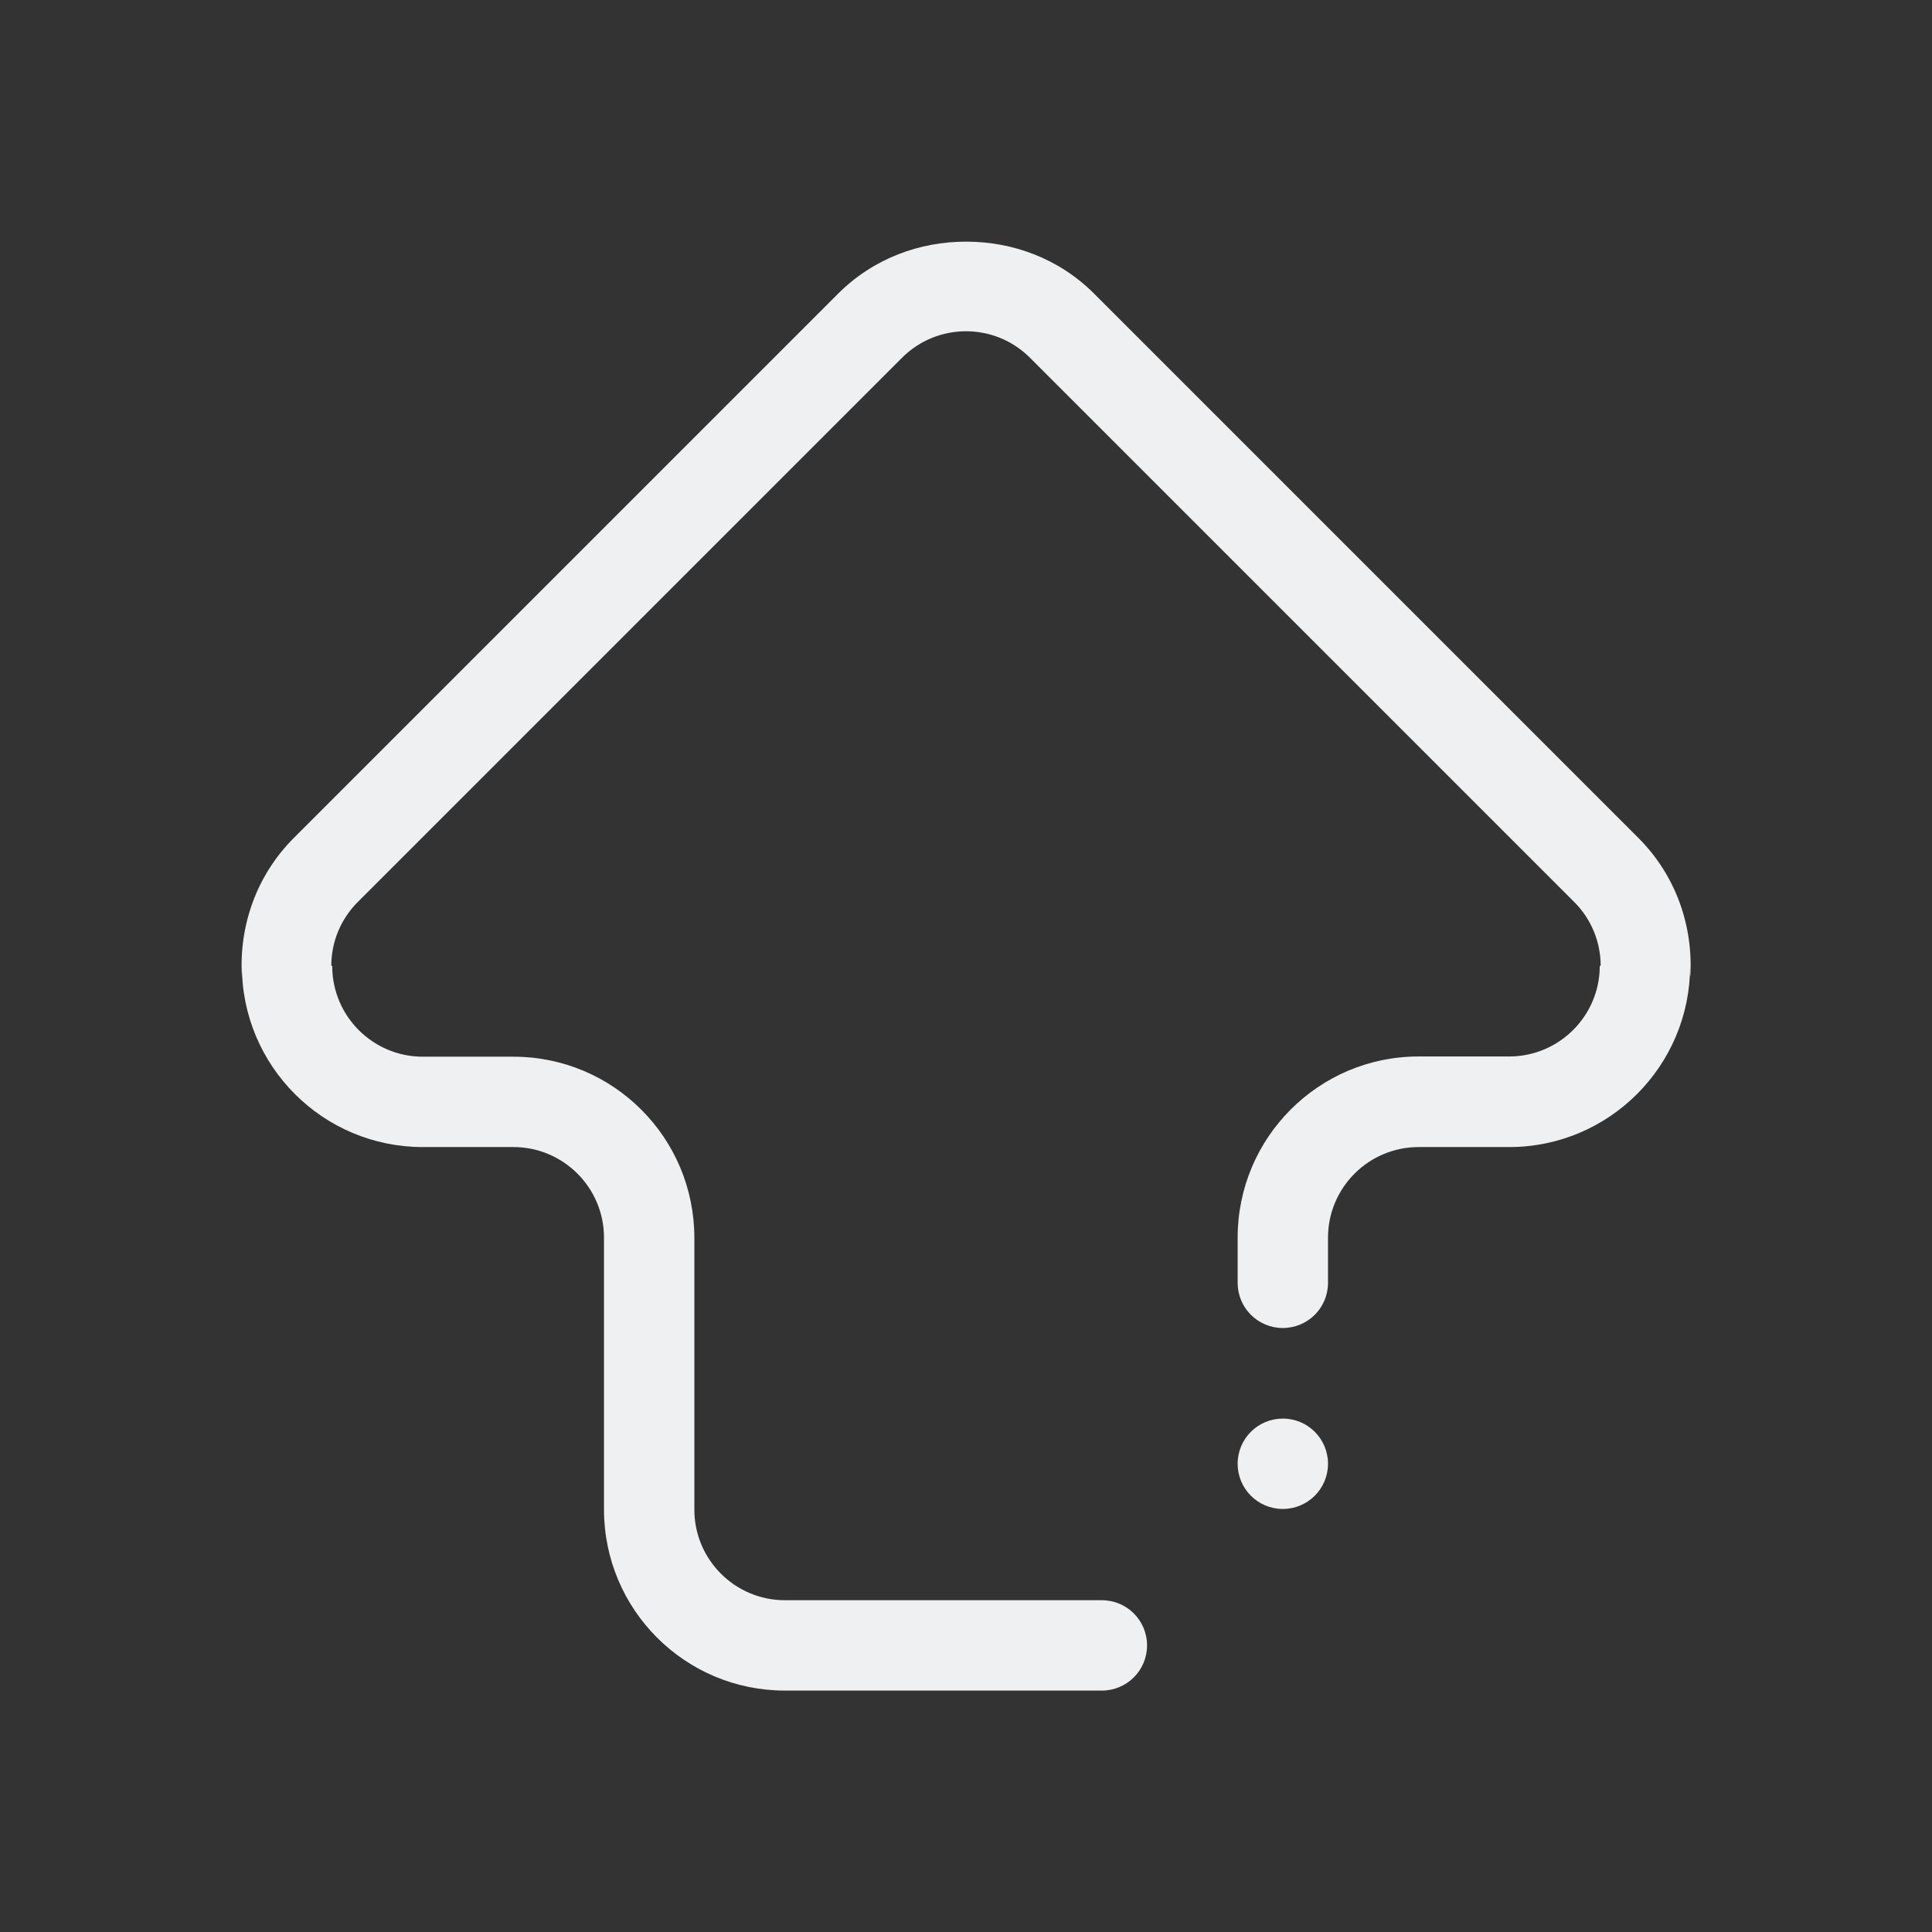 <?xml version="1.0" encoding="UTF-8" standalone="no"?>
<svg
   sodipodi:docname="update.svg"
   inkscape:version="1.1.1 (3bf5ae0d25, 2021-09-20)"
   id="svg846"
   version="1.1"
   viewBox="0 0 8.467 8.467"
   height="32"
   width="32"
   xmlns:inkscape="http://www.inkscape.org/namespaces/inkscape"
   xmlns:sodipodi="http://sodipodi.sourceforge.net/DTD/sodipodi-0.dtd"
   xmlns="http://www.w3.org/2000/svg"
   xmlns:svg="http://www.w3.org/2000/svg"
   xmlns:rdf="http://www.w3.org/1999/02/22-rdf-syntax-ns#"
   xmlns:cc="http://creativecommons.org/ns#"
   xmlns:dc="http://purl.org/dc/elements/1.1/">
  <rect x="0" y="0" width="8.467" height="8.467" fill="#333333" stroke="none"/>
  <defs
     id="defs840" />
  <sodipodi:namedview
     inkscape:document-rotation="0"
     inkscape:snap-midpoints="true"
     inkscape:object-paths="true"
     inkscape:snap-intersection-paths="true"
     inkscape:snap-smooth-nodes="true"
     inkscape:window-maximized="1"
     inkscape:window-y="0"
     inkscape:window-x="0"
     inkscape:window-height="1007"
     inkscape:window-width="1920"
     units="px"
     showgrid="false"
     inkscape:current-layer="layer1"
     inkscape:document-units="px"
     inkscape:cy="12.197591"
     inkscape:cx="56.303375"
     inkscape:zoom="5.6568545"
     inkscape:pageshadow="2"
     inkscape:pageopacity="0.0"
     borderopacity="1"
     bordercolor="#030303"
     pagecolor="#ffffff"
     id="base"
     inkscape:lockguides="true"
     inkscape:pagecheckerboard="0"
     inkscape:showpageshadow="false">
    <inkscape:grid
       id="grid1394"
       type="xygrid"
       originx="6.9999998e-06"
       originy="-5.821" />
  </sodipodi:namedview>
  <style
     type="text/css"
     id="current-color-scheme" />
  <g
     transform="translate(0,-297)"
     id="layer1"
     inkscape:groupmode="layer"
     inkscape:label="Layer 1">
    <g
       id="g1462">
      <g
         id="update-none">
        <rect
           style="opacity:0.003;fill:#000000;fill-opacity:1;stroke:none;stroke-width:0.157;stroke-miterlimit:4;stroke-dasharray:none;stroke-opacity:1"
           id="rect1396-6"
           width="8.467"
           height="8.467"
           x="0"
           y="297"
           ry="1.8892064e-06" />
        <path
           fill-rule="evenodd"
           clip-rule="evenodd"
           d="m 7.407,301.276 v -0.043 c 0,0.438 -0.355,0.794 -0.793,0.794 H 6.217 c -0.219,0 -0.397,0.178 -0.397,0.397 v 0.198 c 0,0.11 -0.089,0.198 -0.198,0.198 -0.11,0 -0.198,-0.089 -0.198,-0.198 v -0.198 c 0,-0.438 0.355,-0.794 0.793,-0.794 h 0.397 c 0.219,0 0.397,-0.178 0.397,-0.397 0,0 0.002,-5.8e-4 0.004,-10e-4 -2.911e-4,-0.101 -0.039,-0.202 -0.116,-0.279 l -2.385,-2.385 c -0.155,-0.155 -0.406,-0.155 -0.561,0 l -2.385,2.385 c -0.077,0.077 -0.116,0.178 -0.116,0.279 0.002,9.8e-4 0.004,0.002 0.004,0.002 0,0.219 0.178,0.397 0.397,0.397 h 0.397 c 0.438,0 0.793,0.355 0.793,0.794 v 1.191 c 0,0.219 0.178,0.397 0.397,0.397 h 1.389 c 0.11,0 0.198,0.089 0.198,0.198 0,0.11 -0.089,0.198 -0.198,0.198 h -1.389 c -0.438,0 -0.793,-0.355 -0.793,-0.794 v -1.191 c 0,-0.219 -0.178,-0.397 -0.397,-0.397 H 1.853 c -0.438,0 -0.793,-0.355 -0.793,-0.794 v 0.043 c -0.012,-0.217 0.062,-0.438 0.228,-0.604 l 2.385,-2.385 c 0.155,-0.155 0.358,-0.228 0.561,-0.228 0.203,0 0.406,0.073 0.561,0.228 l 2.385,2.385 c 0.166,0.166 0.24,0.387 0.228,0.604 z m -1.785,1.941 c 0.11,0 0.198,0.089 0.198,0.198 0,0.11 -0.089,0.198 -0.198,0.198 -0.11,0 -0.198,-0.089 -0.198,-0.198 0,-0.11 0.089,-0.198 0.198,-0.198 z"
           id="path2"
           style="fill:#eff0f1;fill-opacity:1;stroke-width:0.012" />
      </g>
    </g>
    <g
       id="g1814">
      <g
         id="update-low">
        <rect
           style="opacity:0.003;fill:#000000;fill-opacity:1;stroke:none;stroke-width:0.157;stroke-miterlimit:4;stroke-dasharray:none;stroke-opacity:1"
           id="rect1396-6-9-1"
           width="8.467"
           height="8.467"
           x="25.4"
           y="297"
           ry="1.8892064e-06" />
        <path
           fill-rule="evenodd"
           clip-rule="evenodd"
           d="m 32.807,301.276 v -0.043 c 0,0.438 -0.355,0.794 -0.793,0.794 h -0.397 c -0.219,0 -0.397,0.178 -0.397,0.397 v 0.198 c 0,0.11 -0.089,0.198 -0.198,0.198 -0.11,0 -0.198,-0.089 -0.198,-0.198 v -0.198 c 0,-0.438 0.355,-0.794 0.793,-0.794 h 0.397 c 0.219,0 0.397,-0.178 0.397,-0.397 0,0 0.002,-5.8e-4 0.004,-10e-4 -2.91e-4,-0.101 -0.039,-0.202 -0.116,-0.279 l -2.385,-2.385 c -0.155,-0.155 -0.406,-0.155 -0.561,0 l -2.385,2.385 c -0.077,0.077 -0.116,0.178 -0.116,0.279 0.002,9.8e-4 0.004,0.002 0.004,0.002 0,0.219 0.178,0.397 0.397,0.397 h 0.397 c 0.438,0 0.793,0.355 0.793,0.794 v 1.191 c 0,0.219 0.178,0.397 0.397,0.397 h 1.389 c 0.11,0 0.198,0.089 0.198,0.198 0,0.11 -0.089,0.198 -0.198,0.198 h -1.389 c -0.438,0 -0.793,-0.355 -0.793,-0.794 v -1.191 c 0,-0.219 -0.178,-0.397 -0.397,-0.397 h -0.397 c -0.438,0 -0.793,-0.355 -0.793,-0.794 v 0.043 c -0.012,-0.217 0.062,-0.438 0.228,-0.604 l 2.385,-2.385 c 0.155,-0.155 0.358,-0.228 0.561,-0.228 0.203,0 0.406,0.073 0.561,0.228 l 2.385,2.385 c 0.166,0.166 0.24,0.387 0.228,0.604 z m -1.785,1.941 c 0.11,0 0.198,0.089 0.198,0.198 0,0.11 -0.089,0.198 -0.198,0.198 -0.11,0 -0.198,-0.089 -0.198,-0.198 0,-0.11 0.089,-0.198 0.198,-0.198 z"
           id="path2-6"
           style="fill:#21abcd;fill-opacity:1;stroke-width:0.012" />
      </g>
    </g>
    <g
       id="update-high">
      <rect
         style="opacity:0.003;fill:#000000;fill-opacity:1;stroke:none;stroke-width:0.157;stroke-miterlimit:4;stroke-dasharray:none;stroke-opacity:1"
         id="rect1396-6-9"
         width="8.467"
         height="8.467"
         x="8.467"
         y="297"
         ry="1.8892064e-06" />
      <path
         fill-rule="evenodd"
         clip-rule="evenodd"
         d="m 15.874,301.276 v -0.043 c 0,0.438 -0.355,0.794 -0.793,0.794 h -0.397 c -0.219,0 -0.397,0.178 -0.397,0.397 v 0.198 c 0,0.11 -0.089,0.198 -0.198,0.198 -0.11,0 -0.198,-0.089 -0.198,-0.198 v -0.198 c 0,-0.438 0.355,-0.794 0.793,-0.794 h 0.397 c 0.219,0 0.397,-0.178 0.397,-0.397 0,0 0.002,-5.8e-4 0.004,-10e-4 -2.91e-4,-0.101 -0.039,-0.202 -0.116,-0.279 l -2.385,-2.385 c -0.155,-0.155 -0.406,-0.155 -0.561,0 l -2.385,2.385 c -0.077,0.077 -0.116,0.178 -0.116,0.279 0.002,9.8e-4 0.004,0.002 0.004,0.002 0,0.219 0.178,0.397 0.397,0.397 h 0.397 c 0.438,0 0.793,0.355 0.793,0.794 v 1.191 c 0,0.219 0.178,0.397 0.397,0.397 h 1.389 c 0.11,0 0.198,0.089 0.198,0.198 0,0.11 -0.089,0.198 -0.198,0.198 h -1.389 c -0.438,0 -0.793,-0.355 -0.793,-0.794 v -1.191 c 0,-0.219 -0.178,-0.397 -0.397,-0.397 h -0.397 c -0.438,0 -0.793,-0.355 -0.793,-0.794 v 0.043 c -0.012,-0.217 0.062,-0.438 0.228,-0.604 l 2.385,-2.385 c 0.155,-0.155 0.358,-0.228 0.561,-0.228 0.203,0 0.406,0.073 0.561,0.228 l 2.385,2.385 c 0.166,0.166 0.24,0.387 0.228,0.604 z m -1.785,1.941 c 0.11,0 0.198,0.089 0.198,0.198 0,0.11 -0.089,0.198 -0.198,0.198 -0.11,0 -0.198,-0.089 -0.198,-0.198 0,-0.11 0.089,-0.198 0.198,-0.198 z"
         id="path2-3"
         style="fill:#bd5c65;fill-opacity:1;stroke-width:0.012" />
    </g>
    <g
       id="g20">
      <rect
         style="opacity:0.003;fill:#000000;fill-opacity:1;stroke:none;stroke-width:0.157;stroke-miterlimit:4;stroke-dasharray:none;stroke-opacity:1"
         id="rect1396-6-9-5"
         width="8.467"
         height="8.467"
         x="16.933"
         y="297"
         ry="1.8892064e-06" />
      <path
         fill-rule="evenodd"
         clip-rule="evenodd"
         d="m 24.34,301.276 v -0.043 c 0,0.438 -0.355,0.794 -0.793,0.794 h -0.397 c -0.219,0 -0.397,0.178 -0.397,0.397 v 0.198 c 0,0.11 -0.089,0.198 -0.198,0.198 -0.11,0 -0.198,-0.089 -0.198,-0.198 v -0.198 c 0,-0.438 0.355,-0.794 0.793,-0.794 h 0.397 c 0.219,0 0.397,-0.178 0.397,-0.397 0,0 0.002,-5.8e-4 0.004,-10e-4 -2.91e-4,-0.101 -0.039,-0.202 -0.116,-0.279 l -2.385,-2.385 c -0.155,-0.155 -0.406,-0.155 -0.561,0 l -2.385,2.385 c -0.077,0.077 -0.116,0.178 -0.116,0.279 0.002,9.8e-4 0.004,0.002 0.004,0.002 0,0.219 0.178,0.397 0.397,0.397 h 0.397 c 0.438,0 0.793,0.355 0.793,0.794 v 1.191 c 0,0.219 0.178,0.397 0.397,0.397 h 1.389 c 0.11,0 0.198,0.089 0.198,0.198 0,0.11 -0.089,0.198 -0.198,0.198 h -1.389 c -0.438,0 -0.793,-0.355 -0.793,-0.794 v -1.191 c 0,-0.219 -0.178,-0.397 -0.397,-0.397 h -0.397 c -0.438,0 -0.793,-0.355 -0.793,-0.794 v 0.043 c -0.012,-0.217 0.062,-0.438 0.228,-0.604 l 2.385,-2.385 c 0.155,-0.155 0.358,-0.228 0.561,-0.228 0.203,0 0.406,0.073 0.561,0.228 l 2.385,2.385 c 0.166,0.166 0.24,0.387 0.228,0.604 z m -1.785,1.941 c 0.11,0 0.198,0.089 0.198,0.198 0,0.11 -0.089,0.198 -0.198,0.198 -0.11,0 -0.198,-0.089 -0.198,-0.198 0,-0.11 0.089,-0.198 0.198,-0.198 z"
         id="path2-3-6"
         style="fill:#ff9955;fill-opacity:1;stroke-width:0.012" />
    </g>
    <g
       id="22-22-update-none">
      <rect
         style="opacity:0.003;fill:#000000;fill-opacity:1;stroke:none;stroke-width:0.108;stroke-miterlimit:4;stroke-dasharray:none;stroke-opacity:1"
         id="rect1396"
         width="5.821"
         height="5.821"
         x="0"
         y="291.179"
         ry="1.2988289e-06" />
      <path
         fill-rule="evenodd"
         clip-rule="evenodd"
         d="m 5.159,294.12 v -0.031 c 0,0.31 -0.252,0.562 -0.562,0.562 H 4.316 c -0.155,0 -0.281,0.126 -0.281,0.281 v 0.141 c 0,0.078 -0.063,0.141 -0.141,0.141 -0.078,0 -0.141,-0.063 -0.141,-0.141 v -0.141 c 0,-0.31 0.252,-0.562 0.562,-0.562 h 0.281 c 0.155,0 0.281,-0.126 0.281,-0.281 0,0 0.001,-4.4e-4 0.003,-7.6e-4 -2.05e-4,-0.071 -0.028,-0.143 -0.082,-0.198 l -1.689,-1.69 c -0.11,-0.11 -0.288,-0.11 -0.397,0 l -1.689,1.69 c -0.055,0.054 -0.082,0.126 -0.082,0.198 0.002,7.4e-4 0.003,10e-4 0.003,10e-4 0,0.155 0.126,0.281 0.281,0.281 H 1.505 c 0.31,0 0.562,0.252 0.562,0.562 v 0.843 c 0,0.155 0.126,0.281 0.281,0.281 h 0.984 c 0.078,0 0.141,0.063 0.141,0.141 0,0.078 -0.063,0.141 -0.141,0.141 H 2.348 c -0.31,0 -0.562,-0.252 -0.562,-0.562 v -0.843 c 0,-0.155 -0.126,-0.281 -0.281,-0.281 H 1.224 c -0.31,0 -0.562,-0.252 -0.562,-0.562 v 0.031 c -0.008,-0.154 0.044,-0.311 0.162,-0.428 l 1.689,-1.69 c 0.11,-0.11 0.254,-0.162 0.397,-0.162 0.144,0 0.288,0.052 0.397,0.162 l 1.689,1.69 c 0.118,0.117 0.17,0.274 0.162,0.428 z m -1.265,1.375 c 0.078,0 0.141,0.063 0.141,0.141 0,0.078 -0.063,0.141 -0.141,0.141 -0.078,0 -0.141,-0.063 -0.141,-0.141 0,-0.078 0.063,-0.141 0.141,-0.141 z"
         id="path2-3-6-7"
         style="fill:#eff0f1;fill-opacity:1;stroke-width:0.009" />
    </g>
    <g
       id="22-22-update-high">
      <rect
         style="opacity:0.003;fill:#000000;fill-opacity:1;stroke:none;stroke-width:0.108;stroke-miterlimit:4;stroke-dasharray:none;stroke-opacity:1"
         id="rect1396-3"
         width="5.821"
         height="5.821"
         x="5.821"
         y="291.179"
         ry="1.2988288e-06" />
      <path
         fill-rule="evenodd"
         clip-rule="evenodd"
         d="m 10.979,294.12 v -0.031 c 0,0.31 -0.252,0.562 -0.562,0.562 h -0.281 c -0.155,0 -0.281,0.126 -0.281,0.281 v 0.141 c 0,0.078 -0.063,0.141 -0.141,0.141 -0.078,0 -0.141,-0.063 -0.141,-0.141 v -0.141 c 0,-0.31 0.252,-0.562 0.562,-0.562 h 0.281 c 0.155,0 0.281,-0.126 0.281,-0.281 0,0 0.001,-4.4e-4 0.003,-7.6e-4 -2.05e-4,-0.071 -0.028,-0.143 -0.082,-0.198 l -1.689,-1.69 c -0.11,-0.11 -0.288,-0.11 -0.397,0 l -1.689,1.69 c -0.055,0.054 -0.082,0.126 -0.082,0.198 0.002,7.4e-4 0.003,10e-4 0.003,10e-4 0,0.155 0.126,0.281 0.281,0.281 h 0.281 c 0.31,0 0.562,0.252 0.562,0.562 v 0.843 c 0,0.155 0.126,0.281 0.281,0.281 h 0.984 c 0.078,0 0.141,0.063 0.141,0.141 0,0.078 -0.063,0.141 -0.141,0.141 h -0.984 c -0.31,0 -0.562,-0.252 -0.562,-0.562 v -0.843 c 0,-0.155 -0.126,-0.281 -0.281,-0.281 h -0.281 c -0.31,0 -0.562,-0.252 -0.562,-0.562 v 0.031 c -0.008,-0.154 0.044,-0.311 0.162,-0.428 l 1.689,-1.69 c 0.11,-0.11 0.254,-0.162 0.397,-0.162 0.144,0 0.288,0.052 0.397,0.162 l 1.689,1.69 c 0.118,0.117 0.17,0.274 0.162,0.428 z m -1.265,1.375 c 0.078,0 0.141,0.063 0.141,0.141 0,0.078 -0.063,0.141 -0.141,0.141 -0.078,0 -0.141,-0.063 -0.141,-0.141 0,-0.078 0.063,-0.141 0.141,-0.141 z"
         id="path2-3-6-7-5"
         style="fill:#bf616a;fill-opacity:1;stroke-width:0.009" />
    </g>
    <g
       id="22-22-update-medium">
      <rect
         style="opacity:0.003;fill:#000000;fill-opacity:1;stroke:none;stroke-width:0.108;stroke-miterlimit:4;stroke-dasharray:none;stroke-opacity:1"
         id="rect1396-3-1"
         width="5.821"
         height="5.821"
         x="11.642"
         y="291.179"
         ry="1.2988288e-06" />
      <path
         fill-rule="evenodd"
         clip-rule="evenodd"
         d="m 16.8,294.12 v -0.031 c 0,0.31 -0.252,0.562 -0.562,0.562 h -0.281 c -0.155,0 -0.281,0.126 -0.281,0.281 v 0.141 c 0,0.078 -0.063,0.141 -0.141,0.141 -0.078,0 -0.141,-0.063 -0.141,-0.141 v -0.141 c 0,-0.31 0.252,-0.562 0.562,-0.562 h 0.281 c 0.155,0 0.281,-0.126 0.281,-0.281 0,0 0.001,-4.4e-4 0.003,-7.6e-4 -2.05e-4,-0.071 -0.028,-0.143 -0.082,-0.198 l -1.689,-1.69 c -0.11,-0.11 -0.288,-0.11 -0.397,0 l -1.689,1.69 c -0.055,0.054 -0.082,0.126 -0.082,0.198 0.002,7.4e-4 0.003,10e-4 0.003,10e-4 0,0.155 0.126,0.281 0.281,0.281 h 0.281 c 0.31,0 0.562,0.252 0.562,0.562 v 0.843 c 0,0.155 0.126,0.281 0.281,0.281 h 0.984 c 0.078,0 0.141,0.063 0.141,0.141 0,0.078 -0.063,0.141 -0.141,0.141 H 13.99 c -0.31,0 -0.562,-0.252 -0.562,-0.562 v -0.843 c 0,-0.155 -0.126,-0.281 -0.281,-0.281 H 12.866 c -0.31,0 -0.562,-0.252 -0.562,-0.562 v 0.031 c -0.008,-0.154 0.044,-0.311 0.162,-0.428 l 1.689,-1.69 c 0.11,-0.11 0.254,-0.162 0.397,-0.162 0.144,0 0.288,0.052 0.397,0.162 l 1.689,1.69 c 0.118,0.117 0.17,0.274 0.162,0.428 z m -1.265,1.375 c 0.078,0 0.141,0.063 0.141,0.141 0,0.078 -0.063,0.141 -0.141,0.141 -0.078,0 -0.141,-0.063 -0.141,-0.141 0,-0.078 0.063,-0.141 0.141,-0.141 z"
         id="path2-3-6-7-3"
         style="fill:#ff9955;fill-opacity:1;stroke-width:0.009" />
    </g>
    <g
       id="22-22-update-low">
      <rect
         style="opacity:0.003;fill:#000000;fill-opacity:1;stroke:none;stroke-width:0.108;stroke-miterlimit:4;stroke-dasharray:none;stroke-opacity:1"
         id="rect1396-3-2"
         width="5.821"
         height="5.821"
         x="17.462"
         y="291.179"
         ry="1.2988288e-06" />
      <path
         fill-rule="evenodd"
         clip-rule="evenodd"
         d="m 22.621,294.12 v -0.031 c 0,0.31 -0.252,0.562 -0.562,0.562 h -0.281 c -0.155,0 -0.281,0.126 -0.281,0.281 v 0.141 c 0,0.078 -0.063,0.141 -0.141,0.141 -0.078,0 -0.141,-0.063 -0.141,-0.141 v -0.141 c 0,-0.31 0.252,-0.562 0.562,-0.562 h 0.281 c 0.155,0 0.281,-0.126 0.281,-0.281 0,0 0.001,-4.4e-4 0.003,-7.6e-4 -2.05e-4,-0.071 -0.028,-0.143 -0.082,-0.198 l -1.689,-1.69 c -0.11,-0.11 -0.288,-0.11 -0.397,0 l -1.689,1.69 c -0.055,0.054 -0.082,0.126 -0.082,0.198 0.002,7.4e-4 0.003,10e-4 0.003,10e-4 0,0.155 0.126,0.281 0.281,0.281 h 0.281 c 0.31,0 0.562,0.252 0.562,0.562 v 0.843 c 0,0.155 0.126,0.281 0.281,0.281 h 0.984 c 0.078,0 0.141,0.063 0.141,0.141 0,0.078 -0.063,0.141 -0.141,0.141 h -0.984 c -0.31,0 -0.562,-0.252 -0.562,-0.562 v -0.843 c 0,-0.155 -0.126,-0.281 -0.281,-0.281 h -0.281 c -0.31,0 -0.562,-0.252 -0.562,-0.562 v 0.031 c -0.008,-0.154 0.044,-0.311 0.162,-0.428 l 1.689,-1.69 c 0.11,-0.11 0.254,-0.162 0.397,-0.162 0.144,0 0.288,0.052 0.397,0.162 l 1.689,1.69 c 0.118,0.117 0.17,0.274 0.162,0.428 z m -1.265,1.375 c 0.078,0 0.141,0.063 0.141,0.141 0,0.078 -0.063,0.141 -0.141,0.141 -0.078,0 -0.141,-0.063 -0.141,-0.141 0,-0.078 0.063,-0.141 0.141,-0.141 z"
         id="path2-3-6-7-56"
         style="fill:#21abcd;fill-opacity:1;stroke-width:0.009" />
    </g>
  </g>
</svg>
